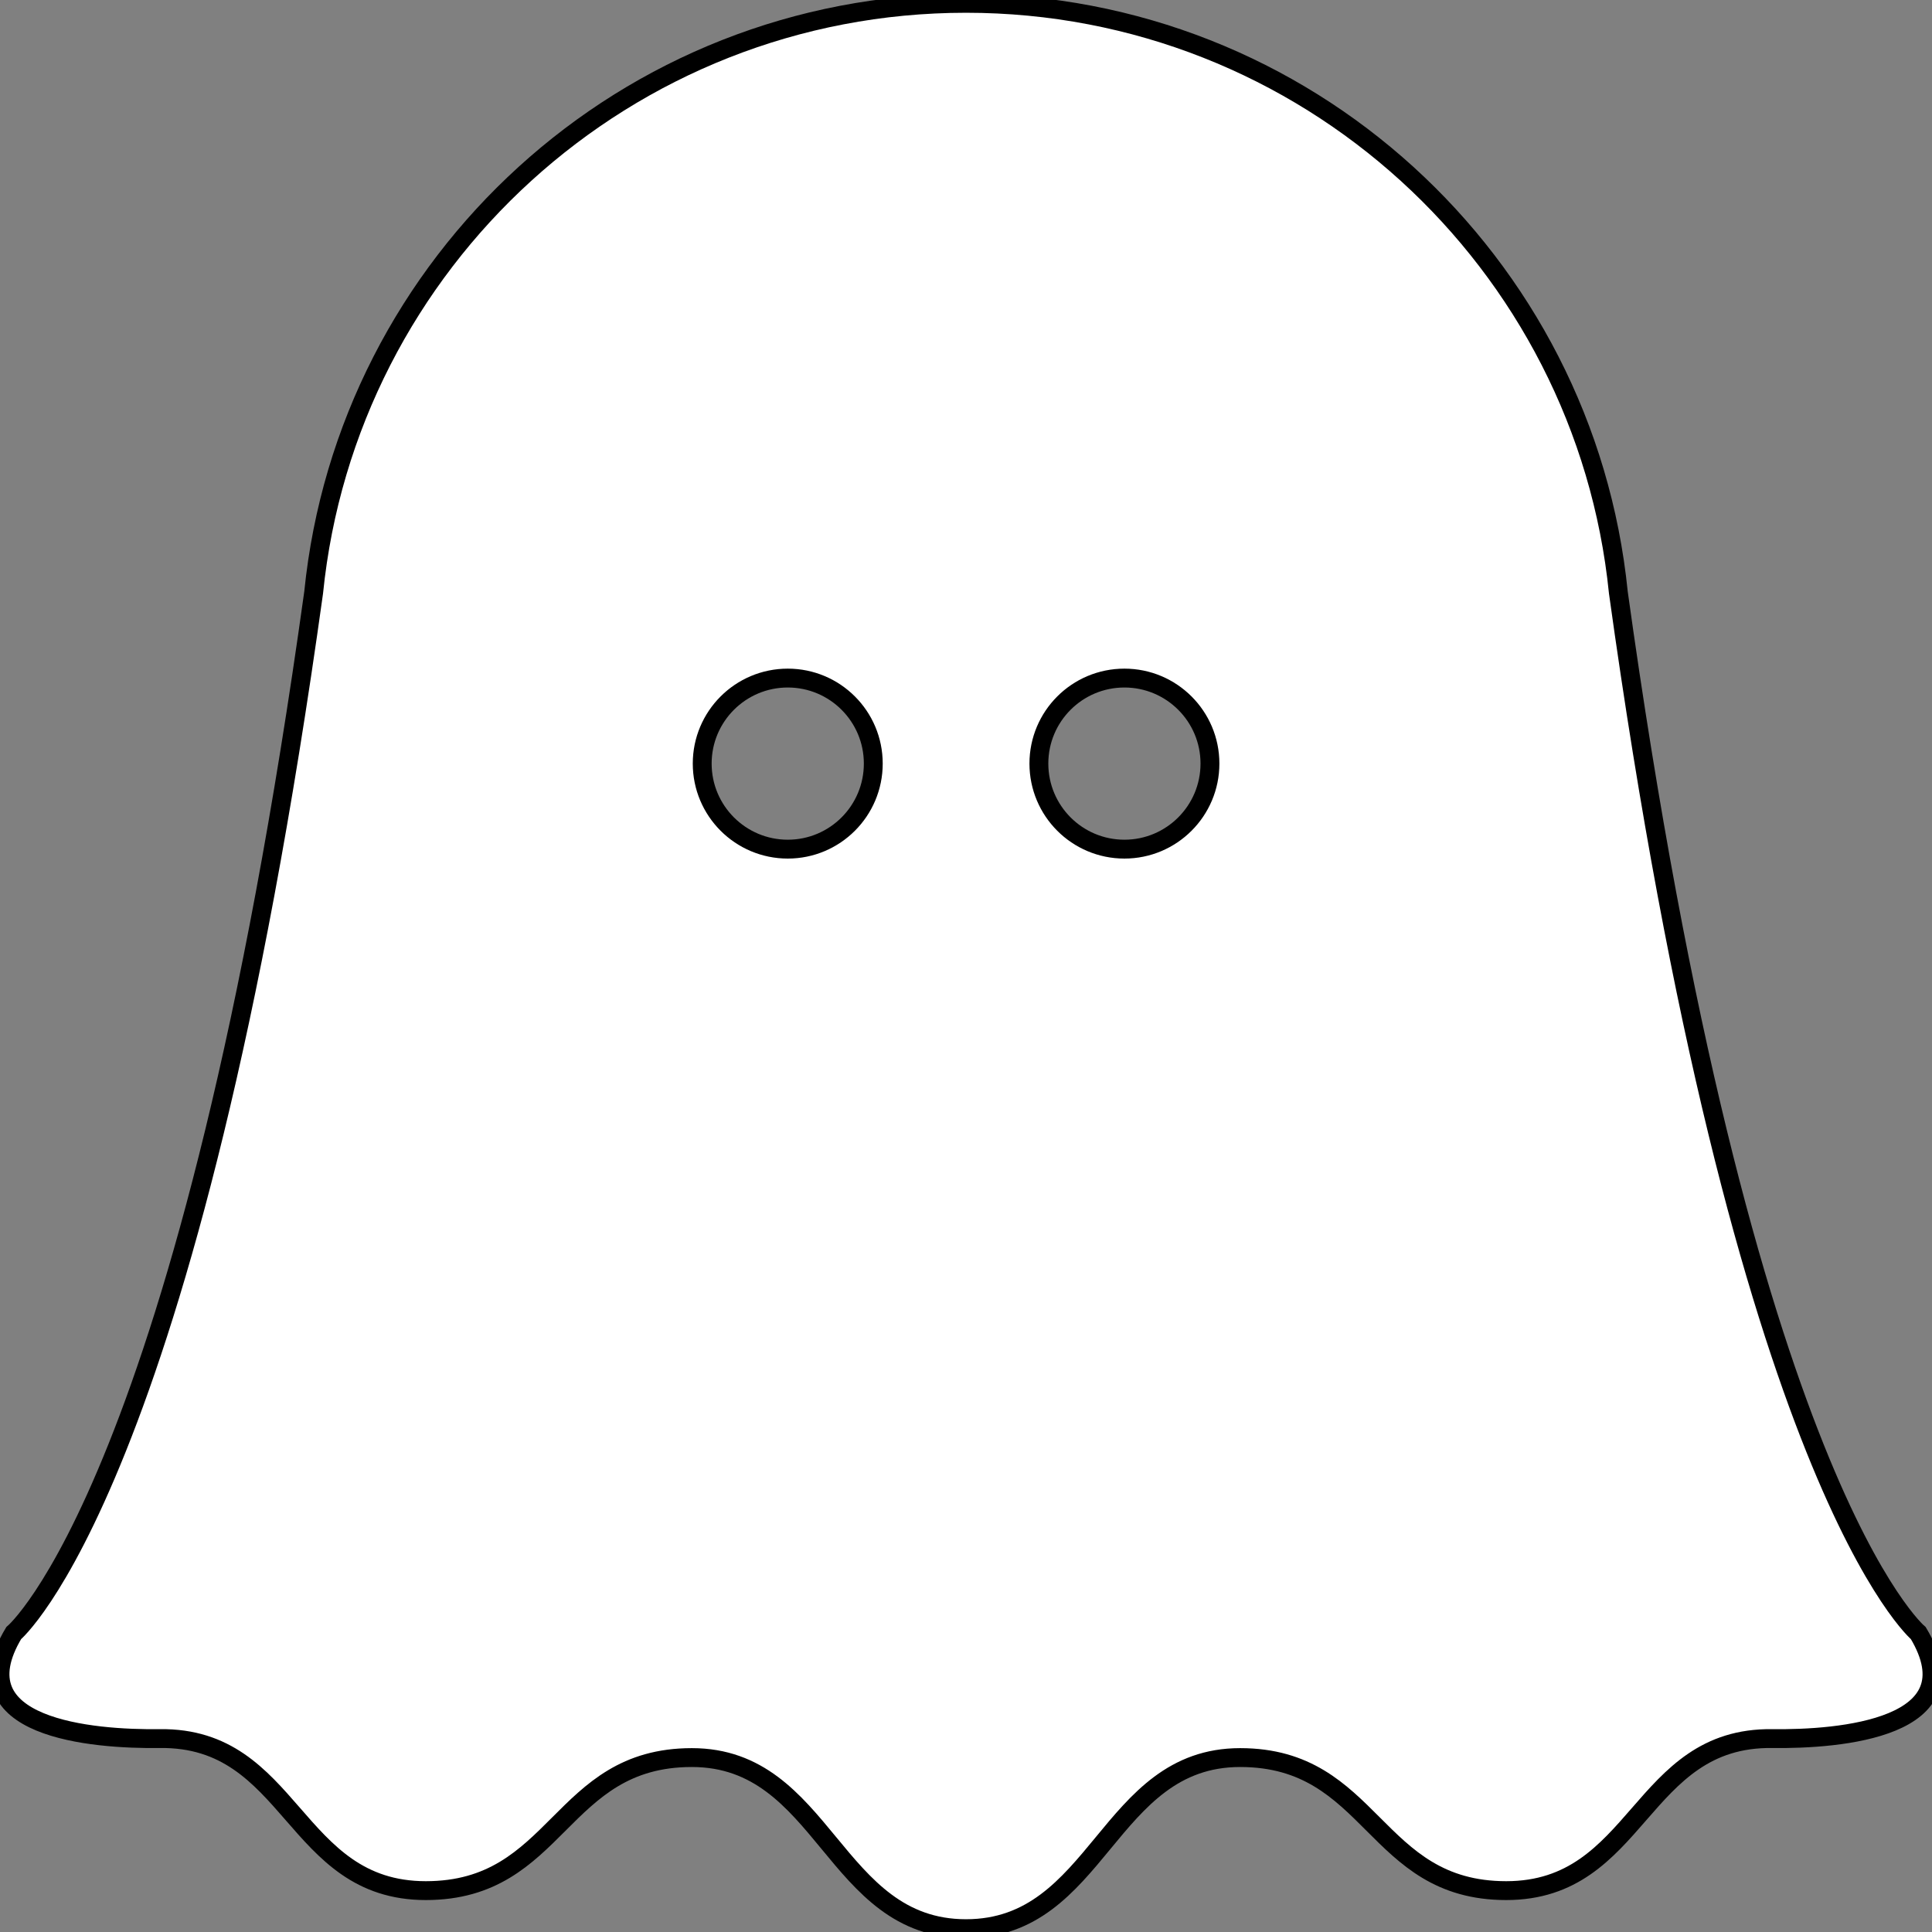 <svg height="200px" width="200px" version="1.1" id="_x32_" xmlns="http://www.w3.org/2000/svg" xmlns:xlink="http://www.w3.org/1999/xlink" viewBox="0 0 512 512" xml:space="preserve" fill="#FFF" stroke="#000000" style="stroke-width: 5">
	<rect x="0" y="0" width="512" height="512" fill="#808080" stroke="none"/>
	<path d="M508.374,432.802c0,0-46.6-39.038-79.495-275.781C420.046,69.341,346.023,0.882,256,0.882
	  c-90.015,0-164.046,68.458-172.879,156.138C50.226,393.763,3.626,432.802,3.626,432.802c-15.107,25.181,20.733,28.178,38.699,27.94
	  c35.254-0.478,35.254,40.294,70.516,40.294c35.254,0,35.254-35.261,70.508-35.261s37.396,45.343,72.65,45.343 s37.389-45.343,72.651-45.343c35.254,0,35.254,35.261,70.508,35.261s35.27-40.772,70.524-40.294
		C487.641,460.98,523.48,457.982,508.374,432.802z M208.769,225.031c-12.518,0-22.676-10.15-22.676-22.675 c0-12.518,10.158-22.66,22.676-22.66c12.516,0,22.66,10.142,22.66,22.66C231.429,214.881,221.285,225.031,208.769,225.031z
		M297.983,225.031c-12.525,0-22.668-10.15-22.668-22.675c0-12.518,10.143-22.66,22.668-22.66c12.509,0,22.667,10.142,22.667,22.66 C320.65,214.881,310.492,225.031,297.983,225.031z"></path>
</svg>
